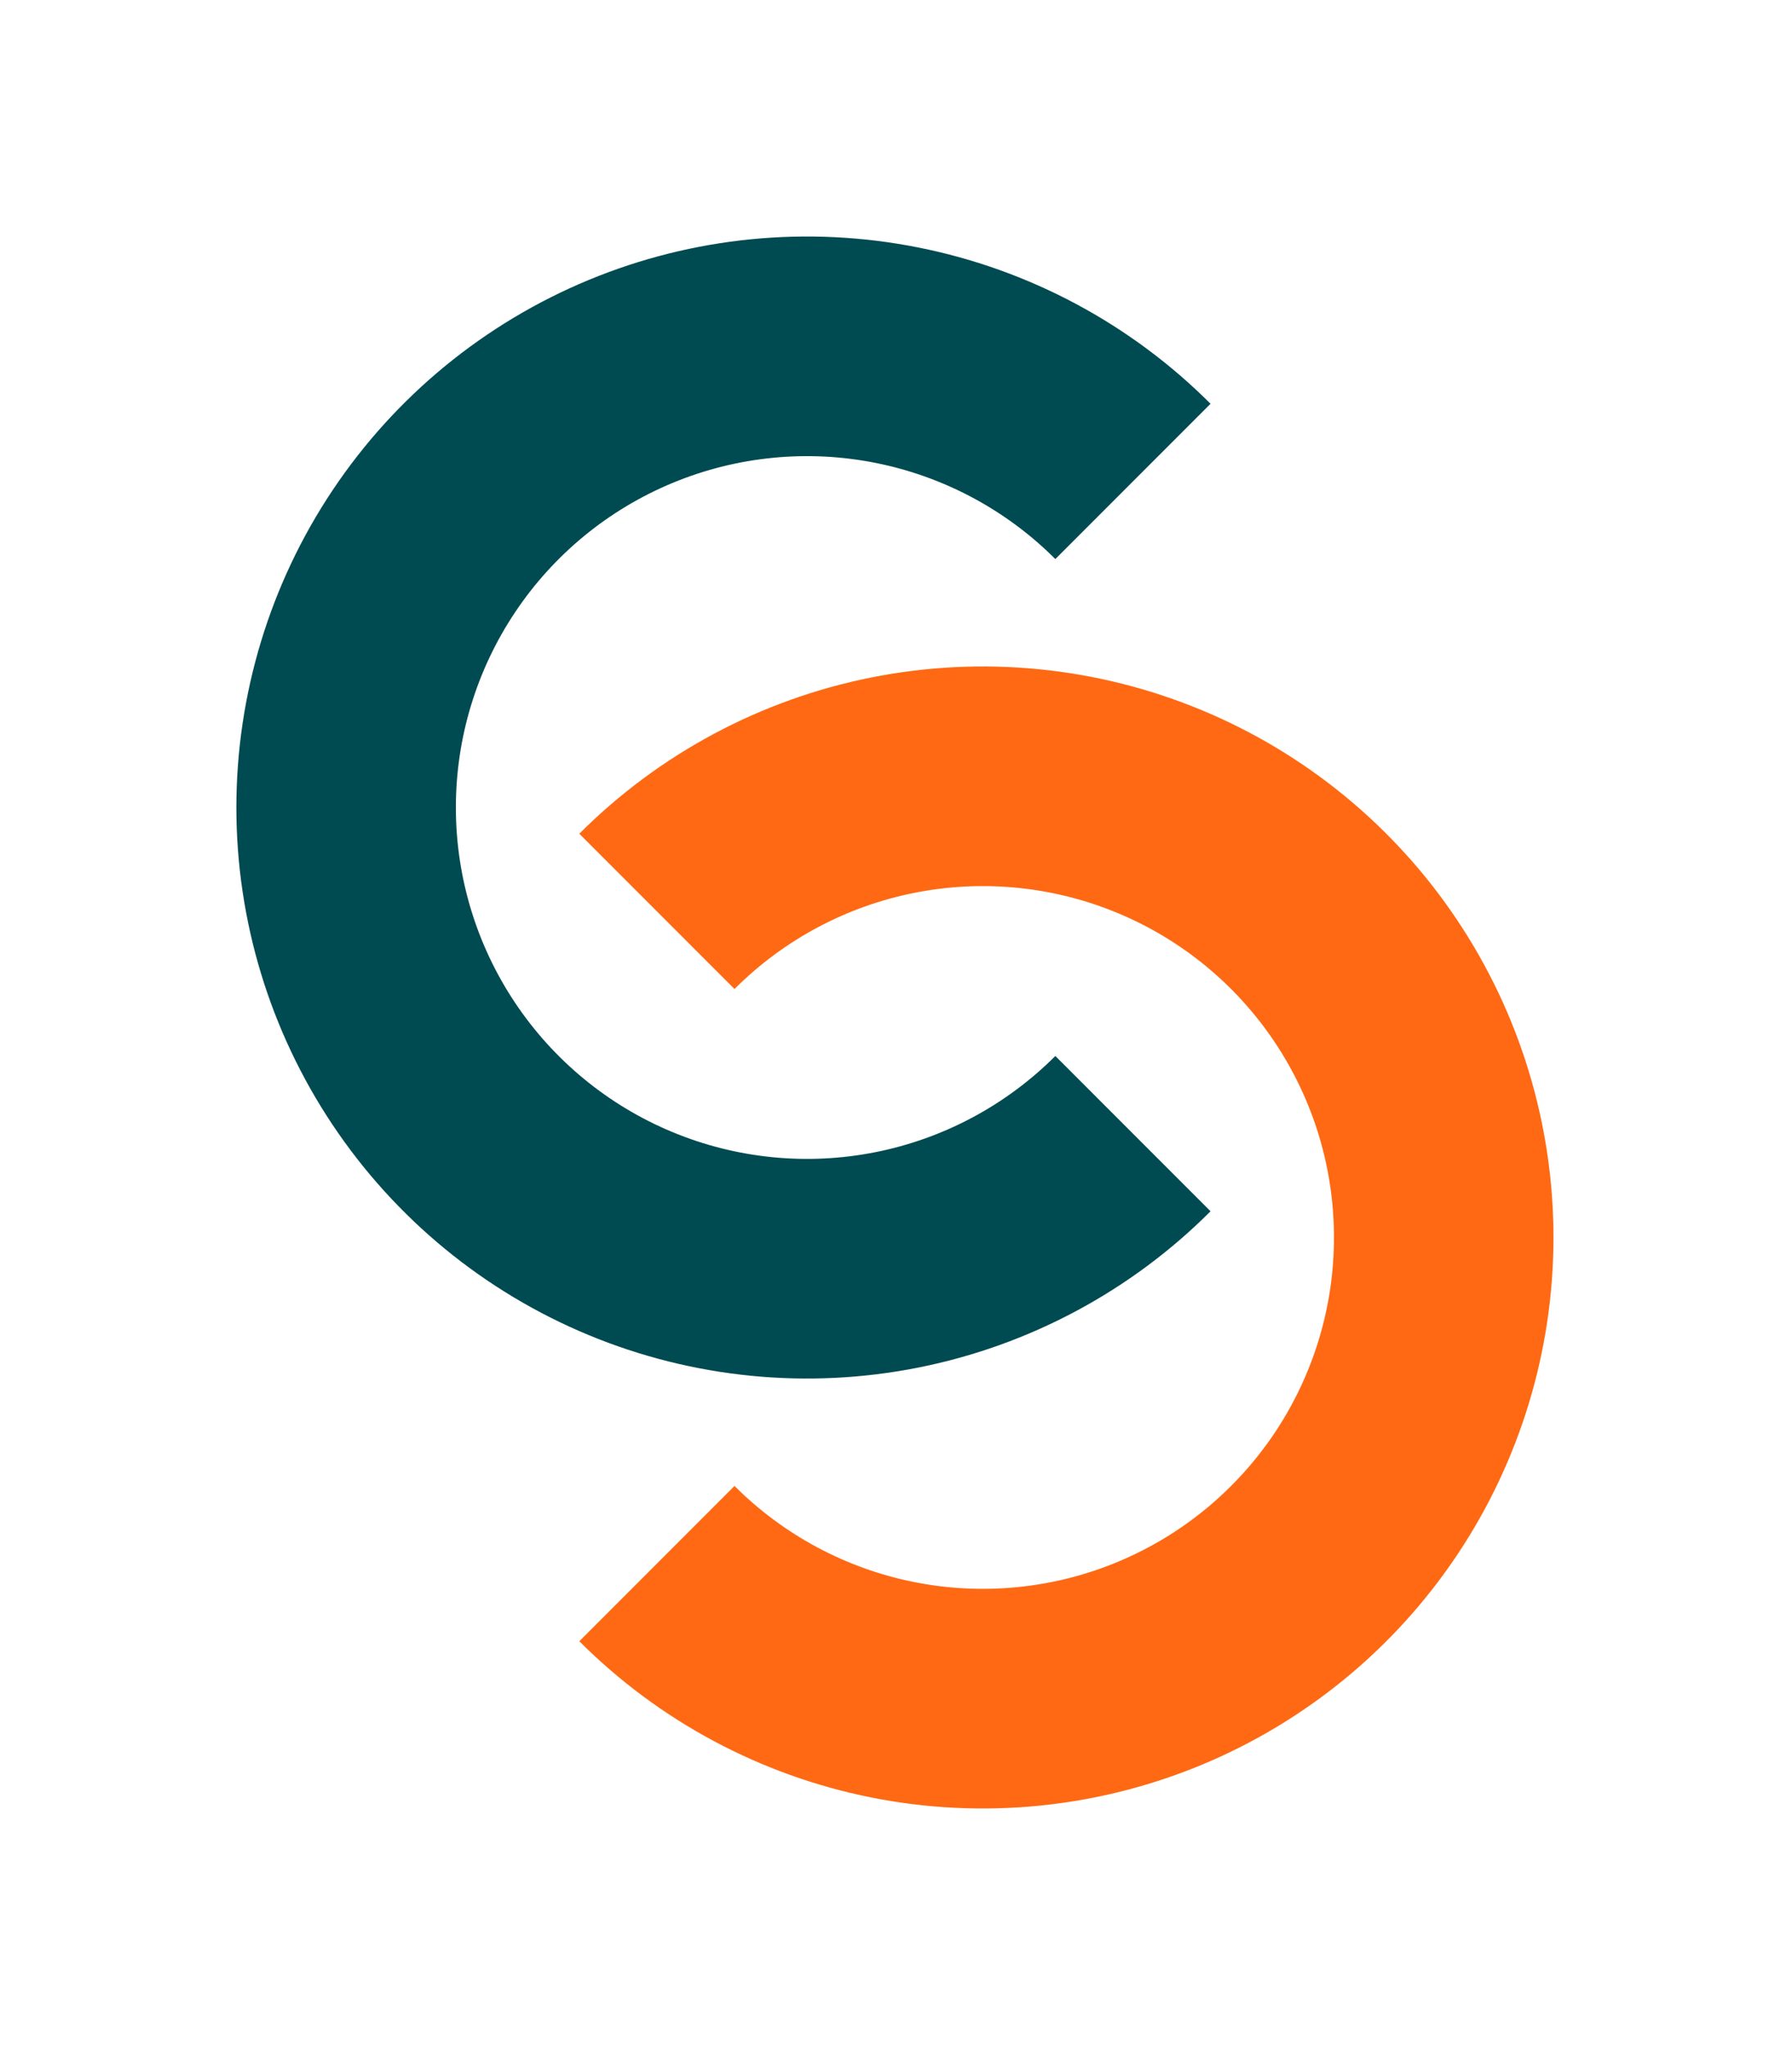 <svg width="367" height="419" viewBox="0 0 367 419" fill="none" xmlns="http://www.w3.org/2000/svg">
<path d="M247.919 82.64C231.574 66.295 210.75 55.164 188.079 50.655C165.409 46.145 141.91 48.46 120.555 57.305C99.2 66.151 80.947 81.13 68.105 100.35C55.264 119.569 48.409 142.164 48.409 165.279C48.409 188.394 55.264 210.99 68.105 230.209C80.947 249.428 99.2 264.407 120.555 273.253C141.91 282.099 165.409 284.413 188.079 279.904C210.75 275.394 231.574 264.263 247.919 247.919L216.133 216.133C206.075 226.191 193.26 233.04 179.31 235.815C165.359 238.59 150.899 237.166 137.758 231.722C124.616 226.279 113.384 217.061 105.482 205.235C97.579 193.408 93.362 179.503 93.362 165.279C93.362 151.055 97.579 137.151 105.482 125.324C113.384 113.497 124.616 104.279 137.758 98.836C150.899 93.393 165.359 91.968 179.31 94.743C193.26 97.518 206.075 104.368 216.133 114.426L247.919 82.64Z" fill="#004B51"/>
<path d="M118.64 335.919C134.984 352.263 155.808 363.394 178.479 367.904C201.15 372.413 224.648 370.099 246.003 361.253C267.359 352.407 285.611 337.428 298.453 318.209C311.295 298.99 318.149 276.394 318.149 253.279C318.149 230.165 311.295 207.569 298.453 188.35C285.611 169.131 267.359 154.151 246.003 145.305C224.648 136.46 201.15 134.145 178.479 138.655C155.808 143.164 134.984 154.295 118.64 170.64L150.426 202.426C160.484 192.368 173.298 185.518 187.249 182.743C201.199 179.968 215.66 181.393 228.801 186.836C241.942 192.279 253.174 201.497 261.077 213.324C268.979 225.151 273.197 239.055 273.197 253.279C273.197 267.503 268.979 281.408 261.077 293.235C253.174 305.061 241.942 314.279 228.801 319.723C215.66 325.166 201.199 326.59 187.249 323.815C173.298 321.04 160.484 314.191 150.426 304.133L118.64 335.919Z" fill="#FF6913"/>
</svg>
